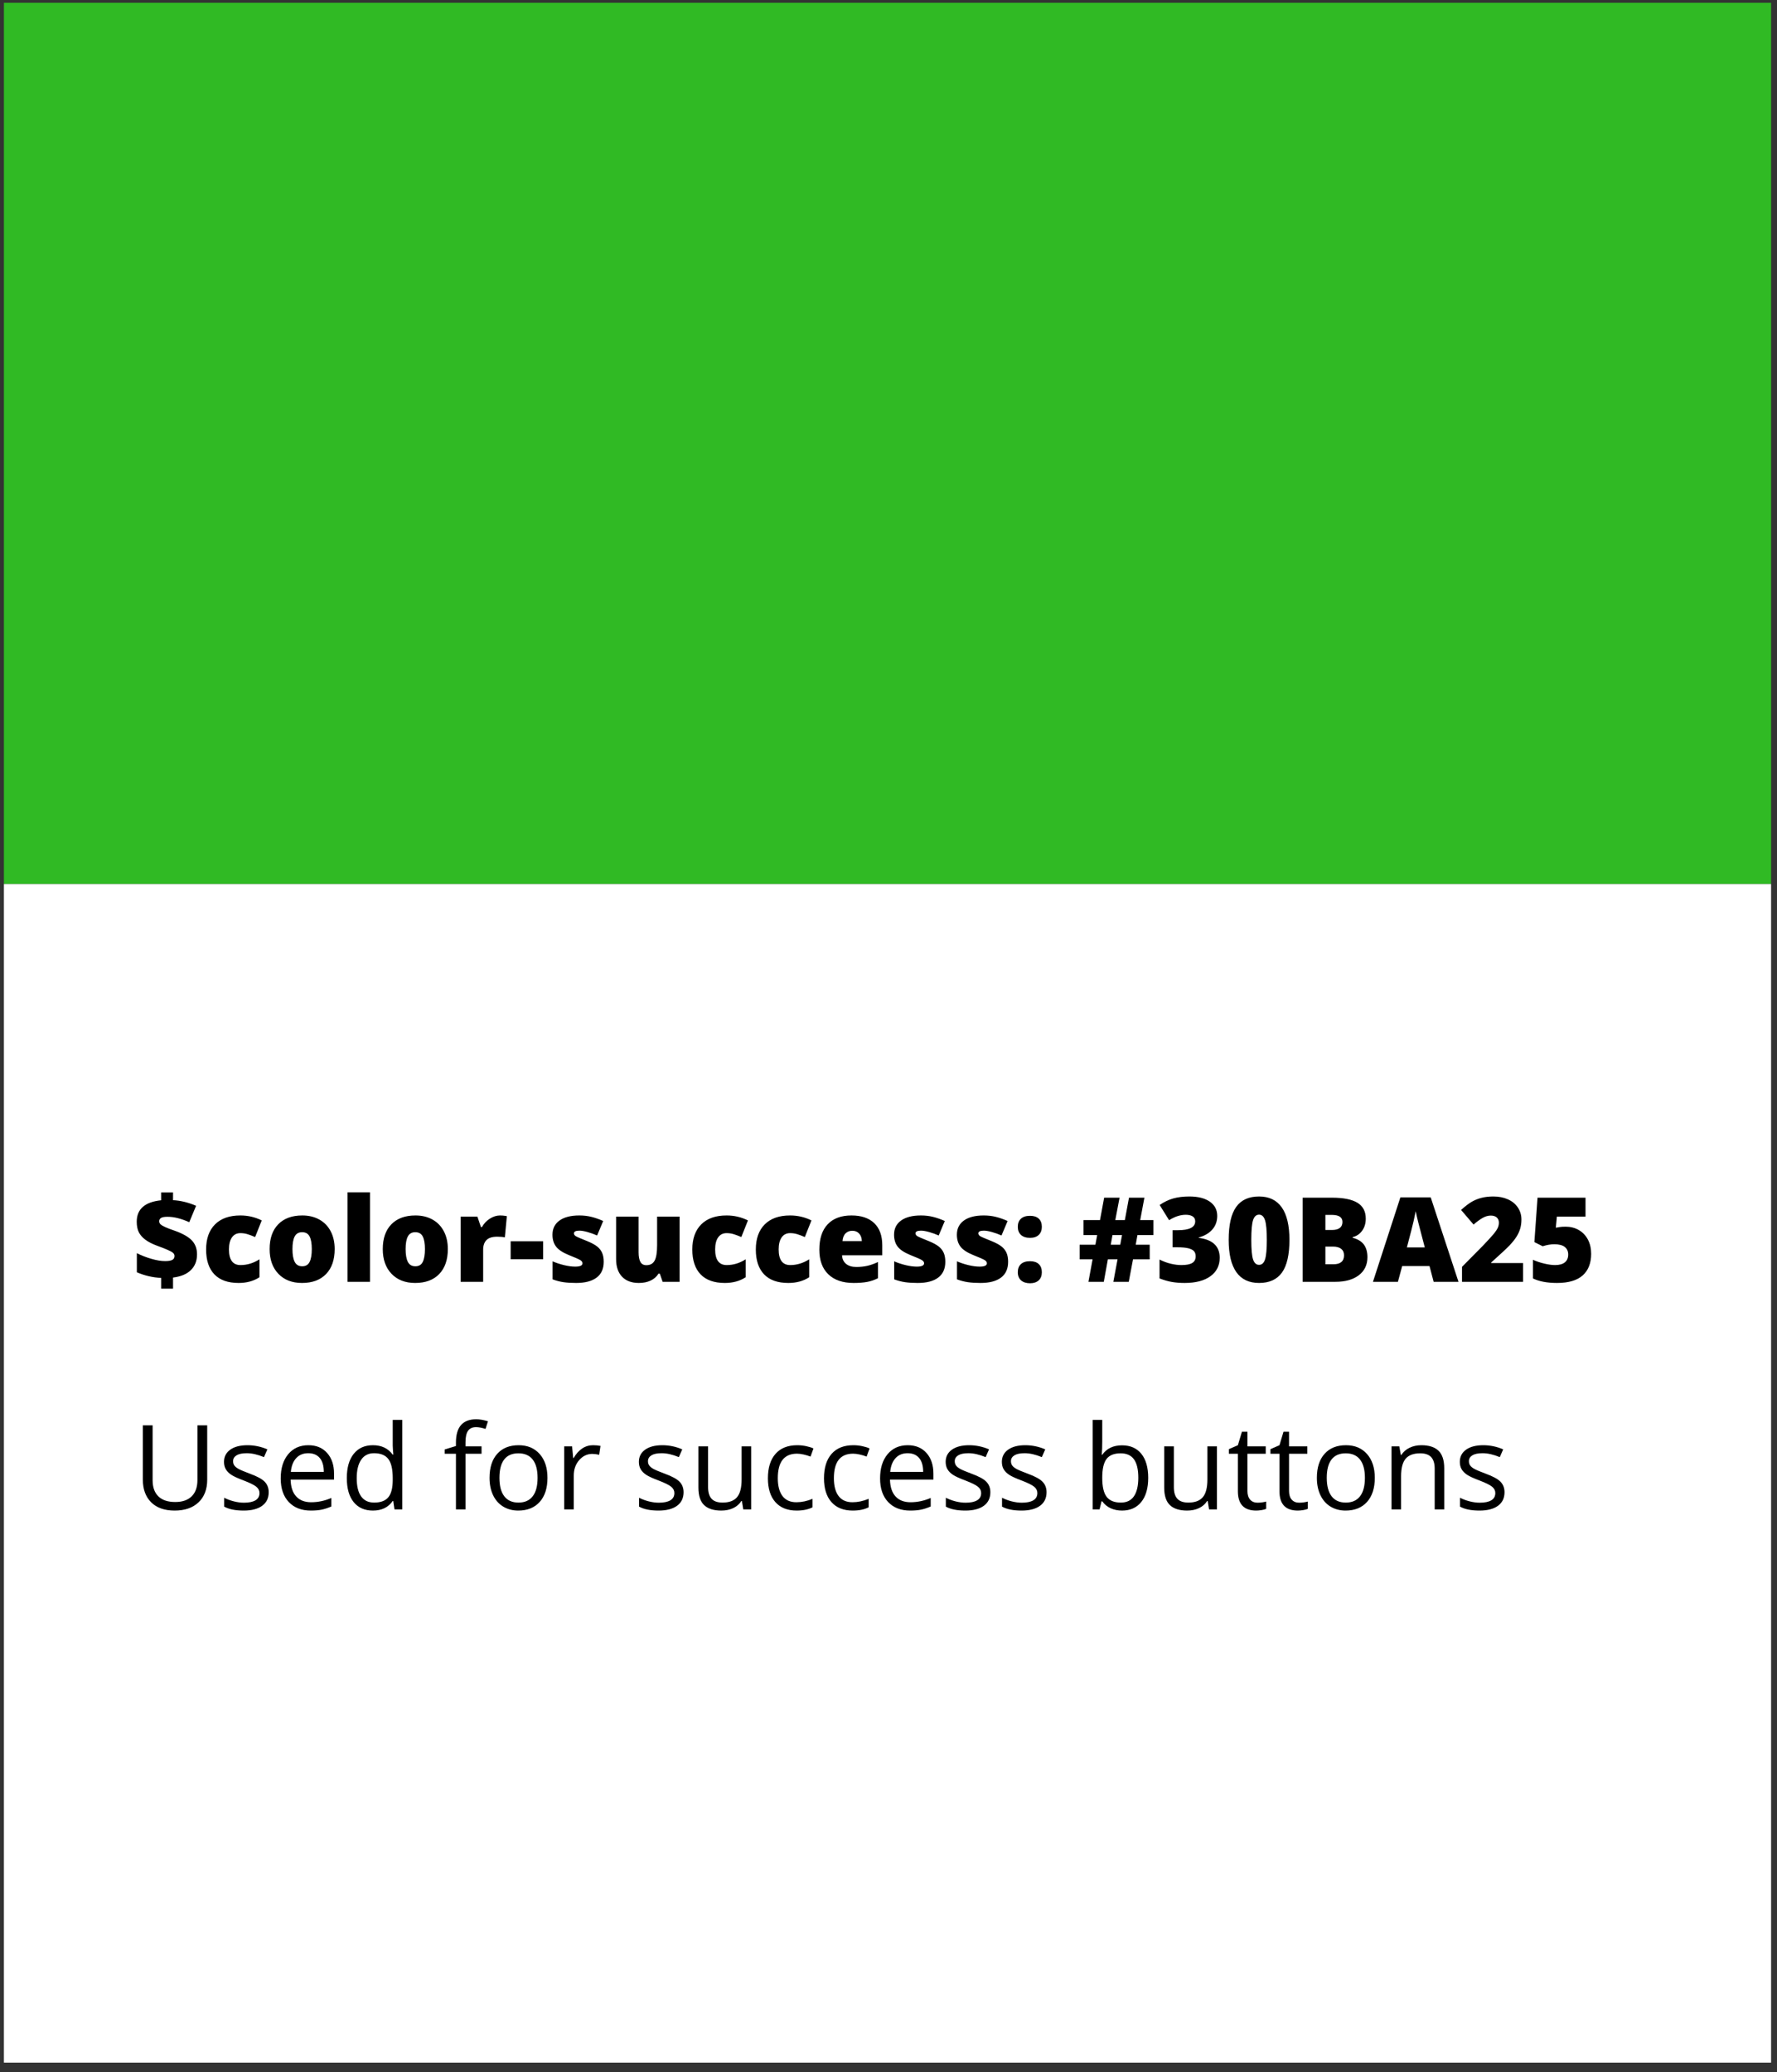 <?xml version="1.0" encoding="UTF-8" standalone="no"?>
<svg width="181px" height="211px" viewBox="0 0 181 211" version="1.1" xmlns="http://www.w3.org/2000/svg" xmlns:xlink="http://www.w3.org/1999/xlink">
    <rect x="0" y="0" width="181" height="211" fill="#333333" stroke="none"/>
    <!-- Generator: Sketch 44.1 (41455) - http://www.bohemiancoding.com/sketch -->
    <title>Group 16</title>
    <desc>Created with Sketch.</desc>
    <defs></defs>
    <g id="Page-1" stroke="none" stroke-width="1" fill="none" fill-rule="evenodd">
        <g id="Artboard-Copy-18" transform="translate(-961, -1252)">
            <g id="Group-16" transform="translate(960.586, 1252.053)">
                <rect id="Rectangle-18-Copy-10" fill="#30BA24" x="0.812" y="0.229" width="180" height="89.738"></rect>
                <rect id="Rectangle-18-Copy-11" fill="#FFFFFF" x="0.812" y="89.967" width="180" height="120"></rect>
                <path d="M16.826,130.065 C15.97,130.026 15.146,129.834 14.353,129.491 L14.353,127.545 C14.806,127.776 15.299,127.968 15.83,128.122 C16.361,128.277 16.828,128.354 17.23,128.354 C17.562,128.354 17.805,128.314 17.96,128.234 C18.114,128.154 18.191,128.02 18.191,127.832 C18.191,127.704 18.135,127.594 18.024,127.504 C17.913,127.414 17.727,127.313 17.467,127.2 C17.208,127.086 16.857,126.95 16.416,126.789 C15.92,126.606 15.519,126.4 15.215,126.171 C14.91,125.943 14.688,125.687 14.549,125.404 C14.411,125.121 14.341,124.768 14.341,124.346 C14.341,123.702 14.549,123.198 14.963,122.834 C15.377,122.471 15.998,122.246 16.826,122.161 L16.826,121.358 L18.039,121.358 L18.039,122.149 C18.816,122.192 19.599,122.383 20.388,122.723 L19.691,124.393 C18.875,124.026 18.138,123.842 17.482,123.842 C17.17,123.842 16.95,123.88 16.823,123.956 C16.696,124.033 16.632,124.145 16.632,124.293 C16.632,124.422 16.678,124.529 16.77,124.613 C16.862,124.697 17.021,124.79 17.248,124.894 C17.474,124.997 17.789,125.118 18.191,125.254 C19.007,125.543 19.593,125.872 19.949,126.242 C20.304,126.611 20.482,127.086 20.482,127.668 C20.482,128.325 20.274,128.858 19.858,129.268 C19.442,129.678 18.836,129.932 18.039,130.03 L18.039,131.161 L16.826,131.161 L16.826,130.065 Z M24.718,130.58 C23.632,130.58 22.809,130.287 22.249,129.702 C21.688,129.116 21.408,128.274 21.408,127.176 C21.408,126.075 21.711,125.221 22.316,124.616 C22.922,124.01 23.783,123.707 24.9,123.707 C25.67,123.707 26.394,123.875 27.074,124.211 L26.4,125.905 C26.123,125.784 25.867,125.687 25.632,125.615 C25.398,125.542 25.154,125.506 24.9,125.506 C24.529,125.506 24.242,125.651 24.039,125.94 C23.836,126.229 23.734,126.637 23.734,127.164 C23.734,128.227 24.127,128.758 24.912,128.758 C25.584,128.758 26.228,128.563 26.845,128.172 L26.845,129.995 C26.256,130.385 25.547,130.58 24.718,130.58 Z M34.504,127.129 C34.504,128.215 34.212,129.062 33.628,129.669 C33.044,130.277 32.226,130.58 31.175,130.58 C30.168,130.58 29.366,130.27 28.77,129.649 C28.174,129.028 27.877,128.188 27.877,127.129 C27.877,126.047 28.169,125.206 28.753,124.607 C29.337,124.007 30.156,123.707 31.211,123.707 C31.863,123.707 32.439,123.846 32.939,124.123 C33.439,124.401 33.825,124.798 34.096,125.316 C34.368,125.833 34.504,126.438 34.504,127.129 Z M30.203,127.129 C30.203,127.7 30.279,128.134 30.431,128.433 C30.584,128.732 30.84,128.881 31.199,128.881 C31.554,128.881 31.805,128.732 31.952,128.433 C32.098,128.134 32.172,127.7 32.172,127.129 C32.172,126.563 32.097,126.135 31.949,125.846 C31.8,125.557 31.547,125.412 31.187,125.412 C30.836,125.412 30.584,125.556 30.431,125.843 C30.279,126.13 30.203,126.559 30.203,127.129 Z M38.101,130.463 L35.81,130.463 L35.81,121.346 L38.101,121.346 L38.101,130.463 Z M46.029,127.129 C46.029,128.215 45.737,129.062 45.153,129.669 C44.569,130.277 43.752,130.58 42.701,130.58 C41.693,130.58 40.891,130.27 40.296,129.649 C39.7,129.028 39.402,128.188 39.402,127.129 C39.402,126.047 39.694,125.206 40.278,124.607 C40.862,124.007 41.681,123.707 42.736,123.707 C43.388,123.707 43.965,123.846 44.465,124.123 C44.965,124.401 45.35,124.798 45.622,125.316 C45.893,125.833 46.029,126.438 46.029,127.129 Z M41.728,127.129 C41.728,127.7 41.804,128.134 41.957,128.433 C42.109,128.732 42.365,128.881 42.724,128.881 C43.08,128.881 43.331,128.732 43.477,128.433 C43.624,128.134 43.697,127.7 43.697,127.129 C43.697,126.563 43.623,126.135 43.474,125.846 C43.326,125.557 43.072,125.412 42.713,125.412 C42.361,125.412 42.109,125.556 41.957,125.843 C41.804,126.13 41.728,126.559 41.728,127.129 Z M51.343,123.707 C51.543,123.707 51.732,123.723 51.912,123.754 L52.041,123.778 L51.836,125.94 C51.648,125.893 51.388,125.87 51.056,125.87 C50.556,125.87 50.193,125.984 49.966,126.212 C49.74,126.441 49.627,126.77 49.627,127.2 L49.627,130.463 L47.336,130.463 L47.336,123.825 L49.041,123.825 L49.398,124.885 L49.509,124.885 C49.701,124.534 49.967,124.249 50.309,124.033 C50.651,123.816 50.996,123.707 51.343,123.707 Z M52.427,128.161 L52.427,126.332 L55.738,126.332 L55.738,128.161 L52.427,128.161 Z M61.908,128.424 C61.908,129.135 61.666,129.672 61.181,130.036 C60.697,130.399 60.002,130.58 59.095,130.58 C58.603,130.58 58.175,130.554 57.812,130.501 C57.449,130.449 57.078,130.352 56.699,130.211 L56.699,128.377 C57.054,128.534 57.444,128.662 57.868,128.764 C58.292,128.866 58.67,128.916 59.002,128.916 C59.498,128.916 59.746,128.803 59.746,128.577 C59.746,128.459 59.676,128.355 59.538,128.263 C59.399,128.171 58.996,127.993 58.328,127.727 C57.718,127.477 57.293,127.193 57.05,126.874 C56.808,126.556 56.687,126.153 56.687,125.664 C56.687,125.047 56.925,124.567 57.402,124.223 C57.879,123.879 58.552,123.707 59.424,123.707 C59.861,123.707 60.272,123.755 60.657,123.851 C61.042,123.947 61.441,124.086 61.855,124.27 L61.234,125.746 C60.929,125.61 60.607,125.494 60.267,125.398 C59.927,125.302 59.65,125.254 59.435,125.254 C59.06,125.254 58.873,125.346 58.873,125.53 C58.873,125.643 58.938,125.74 59.069,125.82 C59.2,125.9 59.578,126.063 60.203,126.309 C60.668,126.5 61.014,126.688 61.243,126.871 C61.471,127.055 61.639,127.271 61.747,127.519 C61.854,127.767 61.908,128.069 61.908,128.424 Z M67.908,130.463 L67.621,129.637 L67.486,129.637 C67.295,129.942 67.028,130.175 66.686,130.337 C66.344,130.499 65.943,130.58 65.482,130.58 C64.752,130.58 64.183,130.369 63.777,129.945 C63.371,129.521 63.168,128.922 63.168,128.149 L63.168,123.825 L65.459,123.825 L65.459,127.452 C65.459,127.885 65.52,128.213 65.643,128.436 C65.766,128.659 65.968,128.77 66.25,128.77 C66.644,128.77 66.925,128.615 67.093,128.304 C67.261,127.994 67.345,127.469 67.345,126.731 L67.345,123.825 L69.636,123.825 L69.636,130.463 L67.908,130.463 Z M74.242,130.58 C73.156,130.58 72.333,130.287 71.772,129.702 C71.212,129.116 70.931,128.274 70.931,127.176 C70.931,126.075 71.234,125.221 71.84,124.616 C72.445,124.01 73.306,123.707 74.424,123.707 C75.193,123.707 75.918,123.875 76.597,124.211 L75.924,125.905 C75.646,125.784 75.39,125.687 75.156,125.615 C74.922,125.542 74.677,125.506 74.424,125.506 C74.052,125.506 73.765,125.651 73.562,125.94 C73.359,126.229 73.257,126.637 73.257,127.164 C73.257,128.227 73.65,128.758 74.435,128.758 C75.107,128.758 75.752,128.563 76.369,128.172 L76.369,129.995 C75.779,130.385 75.07,130.58 74.242,130.58 Z M80.711,130.58 C79.625,130.58 78.801,130.287 78.241,129.702 C77.68,129.116 77.4,128.274 77.4,127.176 C77.4,126.075 77.703,125.221 78.308,124.616 C78.914,124.01 79.775,123.707 80.892,123.707 C81.662,123.707 82.386,123.875 83.066,124.211 L82.392,125.905 C82.115,125.784 81.859,125.687 81.625,125.615 C81.39,125.542 81.146,125.506 80.892,125.506 C80.521,125.506 80.234,125.651 80.031,125.94 C79.828,126.229 79.726,126.637 79.726,127.164 C79.726,128.227 80.119,128.758 80.904,128.758 C81.576,128.758 82.22,128.563 82.838,128.172 L82.838,129.995 C82.248,130.385 81.539,130.58 80.711,130.58 Z M87.361,130.58 C86.256,130.58 85.397,130.287 84.786,129.699 C84.174,129.111 83.869,128.274 83.869,127.188 C83.869,126.067 84.152,125.206 84.718,124.607 C85.285,124.007 86.093,123.707 87.144,123.707 C88.144,123.707 88.917,123.968 89.462,124.49 C90.007,125.011 90.279,125.762 90.279,126.743 L90.279,127.762 L86.183,127.762 C86.199,128.133 86.335,128.424 86.59,128.635 C86.846,128.846 87.195,128.952 87.636,128.952 C88.039,128.952 88.409,128.913 88.747,128.837 C89.085,128.761 89.451,128.631 89.845,128.448 L89.845,130.094 C89.486,130.278 89.115,130.405 88.732,130.475 C88.349,130.545 87.892,130.58 87.361,130.58 Z M87.226,125.266 C86.957,125.266 86.731,125.351 86.549,125.521 C86.368,125.691 86.261,125.957 86.23,126.321 L88.199,126.321 C88.191,126 88.1,125.745 87.926,125.553 C87.753,125.362 87.519,125.266 87.226,125.266 Z M96.701,128.424 C96.701,129.135 96.459,129.672 95.974,130.036 C95.49,130.399 94.795,130.58 93.888,130.58 C93.396,130.58 92.968,130.554 92.605,130.501 C92.242,130.449 91.871,130.352 91.492,130.211 L91.492,128.377 C91.847,128.534 92.237,128.662 92.661,128.764 C93.085,128.866 93.463,128.916 93.795,128.916 C94.291,128.916 94.539,128.803 94.539,128.577 C94.539,128.459 94.469,128.355 94.331,128.263 C94.192,128.171 93.789,127.993 93.121,127.727 C92.511,127.477 92.086,127.193 91.843,126.874 C91.601,126.556 91.48,126.153 91.48,125.664 C91.48,125.047 91.718,124.567 92.195,124.223 C92.672,123.879 93.345,123.707 94.216,123.707 C94.654,123.707 95.065,123.755 95.45,123.851 C95.835,123.947 96.234,124.086 96.648,124.27 L96.027,125.746 C95.722,125.61 95.4,125.494 95.06,125.398 C94.72,125.302 94.443,125.254 94.228,125.254 C93.853,125.254 93.666,125.346 93.666,125.53 C93.666,125.643 93.731,125.74 93.862,125.82 C93.993,125.9 94.371,126.063 94.996,126.309 C95.461,126.5 95.807,126.688 96.036,126.871 C96.264,127.055 96.432,127.271 96.54,127.519 C96.647,127.767 96.701,128.069 96.701,128.424 Z M103.099,128.424 C103.099,129.135 102.857,129.672 102.373,130.036 C101.888,130.399 101.193,130.58 100.287,130.58 C99.795,130.58 99.367,130.554 99.004,130.501 C98.64,130.449 98.269,130.352 97.89,130.211 L97.89,128.377 C98.246,128.534 98.635,128.662 99.059,128.764 C99.483,128.866 99.861,128.916 100.193,128.916 C100.689,128.916 100.937,128.803 100.937,128.577 C100.937,128.459 100.868,128.355 100.729,128.263 C100.59,128.171 100.187,127.993 99.519,127.727 C98.91,127.477 98.484,127.193 98.242,126.874 C98,126.556 97.879,126.153 97.879,125.664 C97.879,125.047 98.117,124.567 98.593,124.223 C99.07,123.879 99.744,123.707 100.615,123.707 C101.052,123.707 101.464,123.755 101.848,123.851 C102.233,123.947 102.632,124.086 103.047,124.27 L102.425,125.746 C102.121,125.61 101.799,125.494 101.459,125.398 C101.119,125.302 100.841,125.254 100.627,125.254 C100.252,125.254 100.064,125.346 100.064,125.53 C100.064,125.643 100.13,125.74 100.26,125.82 C100.391,125.9 100.769,126.063 101.394,126.309 C101.859,126.5 102.206,126.688 102.434,126.871 C102.663,127.055 102.831,127.271 102.938,127.519 C103.046,127.767 103.099,128.069 103.099,128.424 Z M104.084,129.491 C104.084,129.131 104.19,128.854 104.403,128.659 C104.616,128.463 104.925,128.366 105.332,128.366 C105.718,128.366 106.015,128.463 106.222,128.659 C106.429,128.854 106.533,129.131 106.533,129.491 C106.533,129.842 106.426,130.117 106.214,130.314 C106.001,130.511 105.707,130.61 105.332,130.61 C104.945,130.61 104.64,130.512 104.418,130.317 C104.195,130.121 104.084,129.846 104.084,129.491 Z M104.084,124.862 C104.084,124.506 104.191,124.231 104.406,124.036 C104.621,123.84 104.929,123.743 105.332,123.743 C105.718,123.743 106.015,123.84 106.222,124.036 C106.429,124.231 106.533,124.506 106.533,124.862 C106.533,125.213 106.427,125.489 106.216,125.688 C106.006,125.887 105.711,125.987 105.332,125.987 C104.933,125.987 104.626,125.887 104.409,125.688 C104.192,125.489 104.084,125.213 104.084,124.862 Z M116.271,125.7 L116.095,126.684 L117.519,126.684 L117.519,128.172 L115.82,128.172 L115.386,130.463 L113.816,130.463 L114.244,128.172 L113.259,128.172 L112.843,130.463 L111.279,130.463 L111.701,128.172 L110.382,128.172 L110.382,126.684 L111.988,126.684 L112.17,125.7 L110.775,125.7 L110.775,124.176 L112.457,124.176 L112.879,121.897 L114.449,121.897 L114.015,124.176 L114.988,124.176 L115.41,121.897 L116.98,121.897 L116.552,124.176 L117.894,124.176 L117.894,125.7 L116.271,125.7 Z M113.552,126.684 L114.519,126.684 L114.701,125.7 L113.728,125.7 L113.552,126.684 Z M124.398,123.754 C124.398,124.286 124.236,124.742 123.912,125.122 C123.588,125.503 123.119,125.78 122.506,125.952 L122.506,125.987 C123.935,126.166 124.65,126.842 124.65,128.014 C124.65,128.811 124.335,129.438 123.704,129.895 C123.073,130.352 122.197,130.58 121.076,130.58 C120.615,130.58 120.188,130.547 119.796,130.481 C119.403,130.414 118.978,130.293 118.521,130.118 L118.521,128.196 C118.896,128.387 119.278,128.529 119.667,128.621 C120.055,128.712 120.414,128.758 120.742,128.758 C121.25,128.758 121.62,128.687 121.852,128.544 C122.085,128.402 122.201,128.178 122.201,127.873 C122.201,127.639 122.14,127.458 122.019,127.331 C121.898,127.204 121.703,127.109 121.433,127.044 C121.164,126.98 120.812,126.948 120.379,126.948 L119.851,126.948 L119.851,125.207 L120.39,125.207 C121.566,125.207 122.154,124.907 122.154,124.305 C122.154,124.079 122.067,123.911 121.893,123.801 C121.719,123.692 121.486,123.637 121.193,123.637 C120.646,123.637 120.08,123.821 119.494,124.188 L118.533,122.641 C118.986,122.329 119.45,122.106 119.924,121.973 C120.399,121.84 120.943,121.774 121.556,121.774 C122.443,121.774 123.138,121.95 123.642,122.301 C124.146,122.653 124.398,123.137 124.398,123.754 Z M131.752,126.192 C131.752,127.707 131.498,128.818 130.99,129.523 C130.482,130.228 129.705,130.58 128.658,130.58 C127.634,130.58 126.863,130.212 126.343,129.476 C125.824,128.74 125.564,127.645 125.564,126.192 C125.564,124.668 125.818,123.551 126.326,122.84 C126.834,122.129 127.611,121.774 128.658,121.774 C129.677,121.774 130.448,122.144 130.969,122.884 C131.491,123.624 131.752,124.727 131.752,126.192 Z M127.867,126.192 C127.867,127.161 127.927,127.827 128.049,128.19 C128.17,128.553 128.373,128.735 128.658,128.735 C128.947,128.735 129.151,128.547 129.27,128.172 C129.389,127.797 129.449,127.137 129.449,126.192 C129.449,125.243 129.388,124.578 129.267,124.197 C129.146,123.816 128.943,123.625 128.658,123.625 C128.373,123.625 128.17,123.809 128.049,124.176 C127.927,124.543 127.867,125.215 127.867,126.192 Z M133.099,121.897 L136.088,121.897 C137.252,121.897 138.116,122.07 138.68,122.415 C139.245,122.761 139.527,123.299 139.527,124.03 C139.527,124.51 139.404,124.92 139.158,125.26 C138.912,125.6 138.588,125.819 138.185,125.916 L138.185,125.975 C138.716,126.116 139.101,126.35 139.34,126.678 C139.578,127.006 139.697,127.432 139.697,127.955 C139.697,128.733 139.405,129.345 138.821,129.792 C138.237,130.24 137.441,130.463 136.433,130.463 L133.099,130.463 L133.099,121.897 Z M135.414,125.184 L136.111,125.184 C136.443,125.184 136.7,125.116 136.882,124.979 C137.063,124.842 137.154,124.639 137.154,124.37 C137.154,123.889 136.791,123.649 136.064,123.649 L135.414,123.649 L135.414,125.184 Z M135.414,126.877 L135.414,128.676 L136.228,128.676 C136.951,128.676 137.312,128.371 137.312,127.762 C137.312,127.477 137.215,127.258 137.022,127.106 C136.829,126.954 136.549,126.877 136.181,126.877 L135.414,126.877 Z M146.441,130.463 L146.019,128.858 L143.236,128.858 L142.802,130.463 L140.259,130.463 L143.054,121.862 L146.142,121.862 L148.972,130.463 L146.441,130.463 Z M145.539,126.959 L145.17,125.553 C145.084,125.241 144.979,124.836 144.856,124.34 C144.733,123.844 144.652,123.489 144.613,123.274 C144.578,123.473 144.508,123.801 144.405,124.258 C144.301,124.715 144.072,125.616 143.716,126.959 L145.539,126.959 Z M155.547,130.463 L149.33,130.463 L149.33,128.94 L151.422,126.825 C152.019,126.2 152.41,125.773 152.593,125.544 C152.777,125.316 152.905,125.12 152.977,124.955 C153.049,124.791 153.086,124.62 153.086,124.44 C153.086,124.217 153.013,124.041 152.869,123.912 C152.724,123.784 152.521,123.719 152.259,123.719 C151.99,123.719 151.717,123.796 151.442,123.951 C151.167,124.105 150.855,124.332 150.507,124.633 L149.236,123.145 C149.677,122.75 150.049,122.468 150.349,122.298 C150.65,122.128 150.977,121.998 151.331,121.909 C151.684,121.819 152.082,121.774 152.523,121.774 C153.078,121.774 153.573,121.871 154.008,122.067 C154.444,122.262 154.782,122.54 155.022,122.902 C155.262,123.263 155.382,123.668 155.382,124.118 C155.382,124.454 155.34,124.764 155.257,125.049 C155.173,125.334 155.043,125.615 154.867,125.89 C154.691,126.165 154.458,126.455 154.167,126.76 C153.876,127.065 153.256,127.643 152.306,128.495 L152.306,128.553 L155.547,128.553 L155.547,130.463 Z M159.894,124.85 C160.386,124.85 160.831,124.964 161.227,125.193 C161.624,125.421 161.932,125.745 162.153,126.162 C162.374,126.58 162.484,127.063 162.484,127.61 C162.484,128.567 162.196,129.301 161.62,129.813 C161.044,130.325 160.172,130.58 159.004,130.58 C158.004,130.58 157.187,130.426 156.554,130.118 L156.554,128.219 C156.894,128.375 157.278,128.504 157.706,128.606 C158.133,128.707 158.502,128.758 158.81,128.758 C159.24,128.758 159.57,128.667 159.8,128.486 C160.031,128.304 160.146,128.036 160.146,127.68 C160.146,127.352 160.029,127.096 159.795,126.912 C159.56,126.729 159.205,126.637 158.728,126.637 C158.365,126.637 157.972,126.705 157.55,126.842 L156.701,126.42 L157.023,121.897 L161.91,121.897 L161.91,123.825 L158.992,123.825 L158.886,124.955 C159.191,124.897 159.408,124.865 159.537,124.859 C159.666,124.853 159.785,124.85 159.894,124.85 Z" id="$color-success:-#30B" fill="#000000"></path>
                <path d="M21.519,145.073 L21.519,150.616 C21.519,151.592 21.224,152.36 20.634,152.919 C20.045,153.477 19.234,153.756 18.203,153.756 C17.172,153.756 16.374,153.475 15.809,152.913 C15.245,152.35 14.963,151.577 14.963,150.592 L14.963,145.073 L15.959,145.073 L15.959,150.663 C15.959,151.378 16.154,151.926 16.545,152.309 C16.935,152.692 17.509,152.883 18.267,152.883 C18.99,152.883 19.547,152.691 19.937,152.306 C20.328,151.921 20.523,151.37 20.523,150.651 L20.523,145.073 L21.519,145.073 Z M27.783,151.887 C27.783,152.485 27.56,152.946 27.115,153.27 C26.67,153.594 26.045,153.756 25.24,153.756 C24.388,153.756 23.724,153.622 23.248,153.352 L23.248,152.45 C23.556,152.606 23.887,152.729 24.241,152.819 C24.594,152.909 24.935,152.954 25.263,152.954 C25.771,152.954 26.162,152.873 26.435,152.711 C26.709,152.548 26.845,152.301 26.845,151.969 C26.845,151.719 26.737,151.505 26.52,151.328 C26.303,151.15 25.881,150.94 25.252,150.698 C24.654,150.475 24.229,150.281 23.977,150.115 C23.725,149.949 23.538,149.76 23.415,149.549 C23.292,149.338 23.23,149.087 23.23,148.794 C23.23,148.27 23.443,147.857 23.869,147.554 C24.295,147.252 24.879,147.1 25.621,147.1 C26.312,147.1 26.988,147.241 27.648,147.522 L27.302,148.313 C26.658,148.047 26.074,147.915 25.55,147.915 C25.09,147.915 24.742,147.987 24.507,148.131 C24.273,148.276 24.156,148.475 24.156,148.729 C24.156,148.901 24.2,149.047 24.288,149.169 C24.376,149.29 24.517,149.405 24.713,149.514 C24.908,149.624 25.283,149.782 25.838,149.989 C26.599,150.266 27.114,150.545 27.382,150.827 C27.649,151.108 27.783,151.462 27.783,151.887 Z M32.078,153.756 C31.129,153.756 30.38,153.467 29.831,152.889 C29.282,152.311 29.007,151.508 29.007,150.481 C29.007,149.446 29.262,148.624 29.772,148.014 C30.282,147.405 30.966,147.1 31.826,147.1 C32.631,147.1 33.267,147.365 33.736,147.894 C34.205,148.423 34.439,149.122 34.439,149.989 L34.439,150.604 L30.015,150.604 C30.035,151.358 30.225,151.93 30.587,152.321 C30.948,152.712 31.457,152.907 32.113,152.907 C32.804,152.907 33.488,152.762 34.164,152.473 L34.164,153.34 C33.82,153.489 33.495,153.595 33.188,153.66 C32.882,153.724 32.511,153.756 32.078,153.756 Z M31.814,147.915 C31.299,147.915 30.887,148.083 30.581,148.419 C30.274,148.754 30.093,149.219 30.039,149.813 L33.396,149.813 C33.396,149.2 33.259,148.73 32.986,148.404 C32.713,148.078 32.322,147.915 31.814,147.915 Z M40.468,152.778 L40.416,152.778 C39.966,153.43 39.295,153.756 38.4,153.756 C37.56,153.756 36.907,153.469 36.44,152.895 C35.973,152.321 35.74,151.504 35.74,150.446 C35.74,149.387 35.974,148.565 36.443,147.979 C36.912,147.393 37.564,147.1 38.4,147.1 C39.271,147.1 39.939,147.417 40.404,148.049 L40.48,148.049 L40.439,147.587 L40.416,147.135 L40.416,144.522 L41.388,144.522 L41.388,153.639 L40.597,153.639 L40.468,152.778 Z M38.523,152.942 C39.187,152.942 39.669,152.761 39.967,152.4 C40.266,152.039 40.416,151.456 40.416,150.651 L40.416,150.446 C40.416,149.536 40.264,148.886 39.962,148.498 C39.659,148.109 39.175,147.915 38.511,147.915 C37.941,147.915 37.505,148.136 37.202,148.58 C36.899,149.023 36.748,149.649 36.748,150.458 C36.748,151.278 36.898,151.897 37.199,152.315 C37.5,152.733 37.941,152.942 38.523,152.942 Z M49.463,147.973 L47.828,147.973 L47.828,153.639 L46.855,153.639 L46.855,147.973 L45.707,147.973 L45.707,147.534 L46.855,147.182 L46.855,146.825 C46.855,145.247 47.545,144.458 48.924,144.458 C49.263,144.458 49.662,144.526 50.119,144.663 L49.867,145.442 C49.492,145.321 49.172,145.26 48.906,145.26 C48.539,145.26 48.267,145.382 48.091,145.627 C47.916,145.871 47.828,146.262 47.828,146.801 L47.828,147.217 L49.463,147.217 L49.463,147.973 Z M56.177,150.422 C56.177,151.469 55.914,152.287 55.386,152.875 C54.859,153.462 54.131,153.756 53.201,153.756 C52.627,153.756 52.117,153.622 51.672,153.352 C51.226,153.083 50.882,152.696 50.64,152.192 C50.398,151.688 50.277,151.098 50.277,150.422 C50.277,149.376 50.539,148.56 51.062,147.976 C51.586,147.392 52.312,147.1 53.242,147.1 C54.14,147.1 54.854,147.399 55.383,147.997 C55.913,148.594 56.177,149.403 56.177,150.422 Z M51.285,150.422 C51.285,151.243 51.449,151.868 51.777,152.297 C52.105,152.727 52.588,152.942 53.224,152.942 C53.861,152.942 54.344,152.728 54.674,152.3 C55.005,151.873 55.17,151.247 55.17,150.422 C55.17,149.606 55.005,148.986 54.674,148.562 C54.344,148.138 53.857,147.926 53.213,147.926 C52.576,147.926 52.095,148.135 51.771,148.553 C51.447,148.971 51.285,149.594 51.285,150.422 Z M60.812,147.1 C61.097,147.1 61.353,147.124 61.58,147.17 L61.445,148.073 C61.179,148.014 60.945,147.985 60.742,147.985 C60.222,147.985 59.778,148.196 59.409,148.618 C59.04,149.04 58.855,149.565 58.855,150.194 L58.855,153.639 L57.882,153.639 L57.882,147.217 L58.685,147.217 L58.797,148.407 L58.843,148.407 C59.082,147.989 59.369,147.667 59.705,147.44 C60.041,147.213 60.41,147.1 60.812,147.1 Z M70.041,151.887 C70.041,152.485 69.818,152.946 69.373,153.27 C68.927,153.594 68.302,153.756 67.498,153.756 C66.646,153.756 65.982,153.622 65.506,153.352 L65.506,152.45 C65.814,152.606 66.145,152.729 66.499,152.819 C66.852,152.909 67.193,152.954 67.521,152.954 C68.029,152.954 68.42,152.873 68.693,152.711 C68.966,152.548 69.103,152.301 69.103,151.969 C69.103,151.719 68.995,151.505 68.778,151.328 C68.561,151.15 68.138,150.94 67.509,150.698 C66.912,150.475 66.487,150.281 66.235,150.115 C65.983,149.949 65.796,149.76 65.673,149.549 C65.549,149.338 65.488,149.087 65.488,148.794 C65.488,148.27 65.701,147.857 66.127,147.554 C66.552,147.252 67.136,147.1 67.879,147.1 C68.57,147.1 69.246,147.241 69.906,147.522 L69.56,148.313 C68.916,148.047 68.332,147.915 67.808,147.915 C67.347,147.915 67,147.987 66.765,148.131 C66.531,148.276 66.414,148.475 66.414,148.729 C66.414,148.901 66.458,149.047 66.546,149.169 C66.633,149.29 66.775,149.405 66.97,149.514 C67.166,149.624 67.541,149.782 68.095,149.989 C68.857,150.266 69.372,150.545 69.639,150.827 C69.907,151.108 70.041,151.462 70.041,151.887 Z M72.537,147.217 L72.537,151.383 C72.537,151.907 72.656,152.297 72.894,152.555 C73.132,152.813 73.506,152.942 74.013,152.942 C74.685,152.942 75.176,152.758 75.487,152.391 C75.798,152.024 75.953,151.424 75.953,150.592 L75.953,147.217 L76.925,147.217 L76.925,153.639 L76.123,153.639 L75.982,152.778 L75.929,152.778 C75.73,153.094 75.454,153.337 75.1,153.504 C74.747,153.672 74.343,153.756 73.89,153.756 C73.109,153.756 72.524,153.571 72.135,153.2 C71.747,152.829 71.552,152.235 71.552,151.419 L71.552,147.217 L72.537,147.217 Z M81.554,153.756 C80.625,153.756 79.905,153.47 79.395,152.898 C78.885,152.326 78.631,151.516 78.631,150.469 C78.631,149.395 78.889,148.565 79.407,147.979 C79.924,147.393 80.662,147.1 81.619,147.1 C81.927,147.1 82.236,147.133 82.545,147.2 C82.853,147.266 83.095,147.344 83.271,147.434 L82.972,148.26 C82.757,148.174 82.523,148.103 82.269,148.046 C82.015,147.99 81.791,147.962 81.595,147.962 C80.291,147.962 79.638,148.794 79.638,150.458 C79.638,151.247 79.798,151.852 80.116,152.274 C80.434,152.696 80.906,152.907 81.531,152.907 C82.066,152.907 82.615,152.792 83.177,152.561 L83.177,153.422 C82.748,153.645 82.207,153.756 81.554,153.756 Z M87.267,153.756 C86.338,153.756 85.618,153.47 85.108,152.898 C84.598,152.326 84.343,151.516 84.343,150.469 C84.343,149.395 84.602,148.565 85.12,147.979 C85.637,147.393 86.375,147.1 87.332,147.1 C87.64,147.1 87.949,147.133 88.257,147.2 C88.566,147.266 88.808,147.344 88.984,147.434 L88.685,148.26 C88.47,148.174 88.236,148.103 87.982,148.046 C87.728,147.99 87.504,147.962 87.308,147.962 C86.004,147.962 85.351,148.794 85.351,150.458 C85.351,151.247 85.51,151.852 85.829,152.274 C86.147,152.696 86.619,152.907 87.244,152.907 C87.779,152.907 88.328,152.792 88.89,152.561 L88.89,153.422 C88.461,153.645 87.92,153.756 87.267,153.756 Z M93.127,153.756 C92.177,153.756 91.428,153.467 90.88,152.889 C90.331,152.311 90.056,151.508 90.056,150.481 C90.056,149.446 90.311,148.624 90.821,148.014 C91.331,147.405 92.015,147.1 92.875,147.1 C93.679,147.1 94.316,147.365 94.785,147.894 C95.254,148.423 95.488,149.122 95.488,149.989 L95.488,150.604 L91.064,150.604 C91.084,151.358 91.274,151.93 91.635,152.321 C91.997,152.712 92.506,152.907 93.162,152.907 C93.853,152.907 94.537,152.762 95.213,152.473 L95.213,153.34 C94.869,153.489 94.544,153.595 94.237,153.66 C93.93,153.724 93.56,153.756 93.127,153.756 Z M92.863,147.915 C92.347,147.915 91.936,148.083 91.63,148.419 C91.323,148.754 91.142,149.219 91.088,149.813 L94.445,149.813 C94.445,149.2 94.308,148.73 94.035,148.404 C93.761,148.078 93.371,147.915 92.863,147.915 Z M101.289,151.887 C101.289,152.485 101.066,152.946 100.621,153.27 C100.175,153.594 99.55,153.756 98.746,153.756 C97.894,153.756 97.23,153.622 96.754,153.352 L96.754,152.45 C97.062,152.606 97.393,152.729 97.747,152.819 C98.1,152.909 98.441,152.954 98.769,152.954 C99.277,152.954 99.668,152.873 99.941,152.711 C100.215,152.548 100.351,152.301 100.351,151.969 C100.351,151.719 100.243,151.505 100.026,151.328 C99.809,151.15 99.386,150.94 98.757,150.698 C98.16,150.475 97.735,150.281 97.483,150.115 C97.231,149.949 97.044,149.76 96.921,149.549 C96.798,149.338 96.736,149.087 96.736,148.794 C96.736,148.27 96.949,147.857 97.375,147.554 C97.8,147.252 98.384,147.1 99.127,147.1 C99.818,147.1 100.494,147.241 101.154,147.522 L100.808,148.313 C100.164,148.047 99.58,147.915 99.056,147.915 C98.595,147.915 98.248,147.987 98.013,148.131 C97.779,148.276 97.662,148.475 97.662,148.729 C97.662,148.901 97.706,149.047 97.794,149.169 C97.882,149.29 98.023,149.405 98.218,149.514 C98.414,149.624 98.789,149.782 99.343,149.989 C100.105,150.266 100.62,150.545 100.887,150.827 C101.155,151.108 101.289,151.462 101.289,151.887 Z M107.013,151.887 C107.013,152.485 106.791,152.946 106.345,153.27 C105.9,153.594 105.275,153.756 104.47,153.756 C103.619,153.756 102.955,153.622 102.478,153.352 L102.478,152.45 C102.787,152.606 103.118,152.729 103.471,152.819 C103.825,152.909 104.166,152.954 104.494,152.954 C105.002,152.954 105.392,152.873 105.666,152.711 C105.939,152.548 106.076,152.301 106.076,151.969 C106.076,151.719 105.967,151.505 105.751,151.328 C105.534,151.15 105.111,150.94 104.482,150.698 C103.884,150.475 103.46,150.281 103.208,150.115 C102.956,149.949 102.768,149.76 102.645,149.549 C102.522,149.338 102.461,149.087 102.461,148.794 C102.461,148.27 102.674,147.857 103.099,147.554 C103.525,147.252 104.109,147.1 104.851,147.1 C105.543,147.1 106.218,147.241 106.879,147.522 L106.533,148.313 C105.888,148.047 105.304,147.915 104.781,147.915 C104.32,147.915 103.972,147.987 103.738,148.131 C103.504,148.276 103.386,148.475 103.386,148.729 C103.386,148.901 103.43,149.047 103.518,149.169 C103.606,149.29 103.748,149.405 103.943,149.514 C104.138,149.624 104.513,149.782 105.068,149.989 C105.83,150.266 106.344,150.545 106.612,150.827 C106.88,151.108 107.013,151.462 107.013,151.887 Z M114.701,147.112 C115.545,147.112 116.2,147.4 116.667,147.976 C117.133,148.552 117.367,149.368 117.367,150.422 C117.367,151.477 117.132,152.296 116.661,152.88 C116.19,153.464 115.537,153.756 114.701,153.756 C114.283,153.756 113.901,153.679 113.555,153.525 C113.21,153.371 112.92,153.133 112.685,152.813 L112.615,152.813 L112.41,153.639 L111.713,153.639 L111.713,144.522 L112.685,144.522 L112.685,146.737 C112.685,147.233 112.67,147.678 112.638,148.073 L112.685,148.073 C113.138,147.432 113.81,147.112 114.701,147.112 Z M114.56,147.926 C113.896,147.926 113.418,148.117 113.125,148.498 C112.832,148.879 112.685,149.52 112.685,150.422 C112.685,151.325 112.836,151.97 113.136,152.359 C113.437,152.748 113.92,152.942 114.584,152.942 C115.181,152.942 115.627,152.724 115.92,152.289 C116.213,151.853 116.359,151.227 116.359,150.411 C116.359,149.575 116.213,148.952 115.92,148.542 C115.627,148.131 115.174,147.926 114.56,147.926 Z M119.98,147.217 L119.98,151.383 C119.98,151.907 120.099,152.297 120.338,152.555 C120.576,152.813 120.949,152.942 121.457,152.942 C122.129,152.942 122.62,152.758 122.93,152.391 C123.241,152.024 123.396,151.424 123.396,150.592 L123.396,147.217 L124.369,147.217 L124.369,153.639 L123.566,153.639 L123.425,152.778 L123.373,152.778 C123.174,153.094 122.897,153.337 122.544,153.504 C122.19,153.672 121.787,153.756 121.334,153.756 C120.552,153.756 119.967,153.571 119.579,153.2 C119.19,152.829 118.996,152.235 118.996,151.419 L118.996,147.217 L119.98,147.217 Z M128.506,152.954 C128.677,152.954 128.843,152.941 129.004,152.916 C129.164,152.89 129.291,152.864 129.384,152.837 L129.384,153.581 C129.279,153.631 129.124,153.673 128.919,153.707 C128.714,153.74 128.529,153.756 128.365,153.756 C127.123,153.756 126.502,153.102 126.502,151.794 L126.502,147.973 L125.582,147.973 L125.582,147.504 L126.502,147.1 L126.912,145.729 L127.474,145.729 L127.474,147.217 L129.338,147.217 L129.338,147.973 L127.474,147.973 L127.474,151.753 C127.474,152.139 127.566,152.436 127.75,152.643 C127.933,152.85 128.185,152.954 128.506,152.954 Z M132.742,152.954 C132.914,152.954 133.08,152.941 133.24,152.916 C133.4,152.89 133.527,152.864 133.621,152.837 L133.621,153.581 C133.515,153.631 133.36,153.673 133.155,153.707 C132.95,153.74 132.765,153.756 132.601,153.756 C131.359,153.756 130.738,153.102 130.738,151.794 L130.738,147.973 L129.818,147.973 L129.818,147.504 L130.738,147.1 L131.148,145.729 L131.711,145.729 L131.711,147.217 L133.574,147.217 L133.574,147.973 L131.711,147.973 L131.711,151.753 C131.711,152.139 131.802,152.436 131.986,152.643 C132.17,152.85 132.422,152.954 132.742,152.954 Z M140.447,150.422 C140.447,151.469 140.183,152.287 139.656,152.875 C139.129,153.462 138.4,153.756 137.47,153.756 C136.896,153.756 136.386,153.622 135.941,153.352 C135.496,153.083 135.152,152.696 134.91,152.192 C134.668,151.688 134.547,151.098 134.547,150.422 C134.547,149.376 134.808,148.56 135.332,147.976 C135.855,147.392 136.582,147.1 137.511,147.1 C138.41,147.1 139.124,147.399 139.653,147.997 C140.182,148.594 140.447,149.403 140.447,150.422 Z M135.554,150.422 C135.554,151.243 135.718,151.868 136.047,152.297 C136.375,152.727 136.857,152.942 137.494,152.942 C138.131,152.942 138.614,152.728 138.944,152.3 C139.274,151.873 139.439,151.247 139.439,150.422 C139.439,149.606 139.274,148.986 138.944,148.562 C138.614,148.138 138.127,147.926 137.482,147.926 C136.845,147.926 136.365,148.135 136.041,148.553 C135.716,148.971 135.554,149.594 135.554,150.422 Z M146.547,153.639 L146.547,149.485 C146.547,148.962 146.427,148.571 146.189,148.313 C145.951,148.055 145.578,147.926 145.07,147.926 C144.398,147.926 143.906,148.108 143.593,148.471 C143.281,148.835 143.125,149.434 143.125,150.27 L143.125,153.639 L142.152,153.639 L142.152,147.217 L142.943,147.217 L143.101,148.096 L143.148,148.096 C143.347,147.78 143.627,147.535 143.986,147.361 C144.345,147.187 144.746,147.1 145.187,147.1 C145.961,147.1 146.543,147.287 146.933,147.66 C147.324,148.033 147.519,148.629 147.519,149.45 L147.519,153.639 L146.547,153.639 Z M153.66,151.887 C153.66,152.485 153.437,152.946 152.992,153.27 C152.547,153.594 151.922,153.756 151.117,153.756 C150.265,153.756 149.601,153.622 149.125,153.352 L149.125,152.45 C149.433,152.606 149.764,152.729 150.118,152.819 C150.471,152.909 150.812,152.954 151.14,152.954 C151.648,152.954 152.039,152.873 152.312,152.711 C152.586,152.548 152.722,152.301 152.722,151.969 C152.722,151.719 152.614,151.505 152.397,151.328 C152.18,151.15 151.757,150.94 151.129,150.698 C150.531,150.475 150.106,150.281 149.854,150.115 C149.602,149.949 149.415,149.76 149.292,149.549 C149.169,149.338 149.107,149.087 149.107,148.794 C149.107,148.27 149.32,147.857 149.746,147.554 C150.172,147.252 150.756,147.1 151.498,147.1 C152.189,147.1 152.865,147.241 153.525,147.522 L153.179,148.313 C152.535,148.047 151.951,147.915 151.427,147.915 C150.966,147.915 150.619,147.987 150.384,148.131 C150.15,148.276 150.033,148.475 150.033,148.729 C150.033,148.901 150.077,149.047 150.165,149.169 C150.253,149.29 150.394,149.405 150.59,149.514 C150.785,149.624 151.16,149.782 151.715,149.989 C152.476,150.266 152.991,150.545 153.258,150.827 C153.526,151.108 153.66,151.462 153.66,151.887 Z" id="Used-for-success-but" fill="#000000"></path>
            </g>
        </g>
    </g>
</svg>